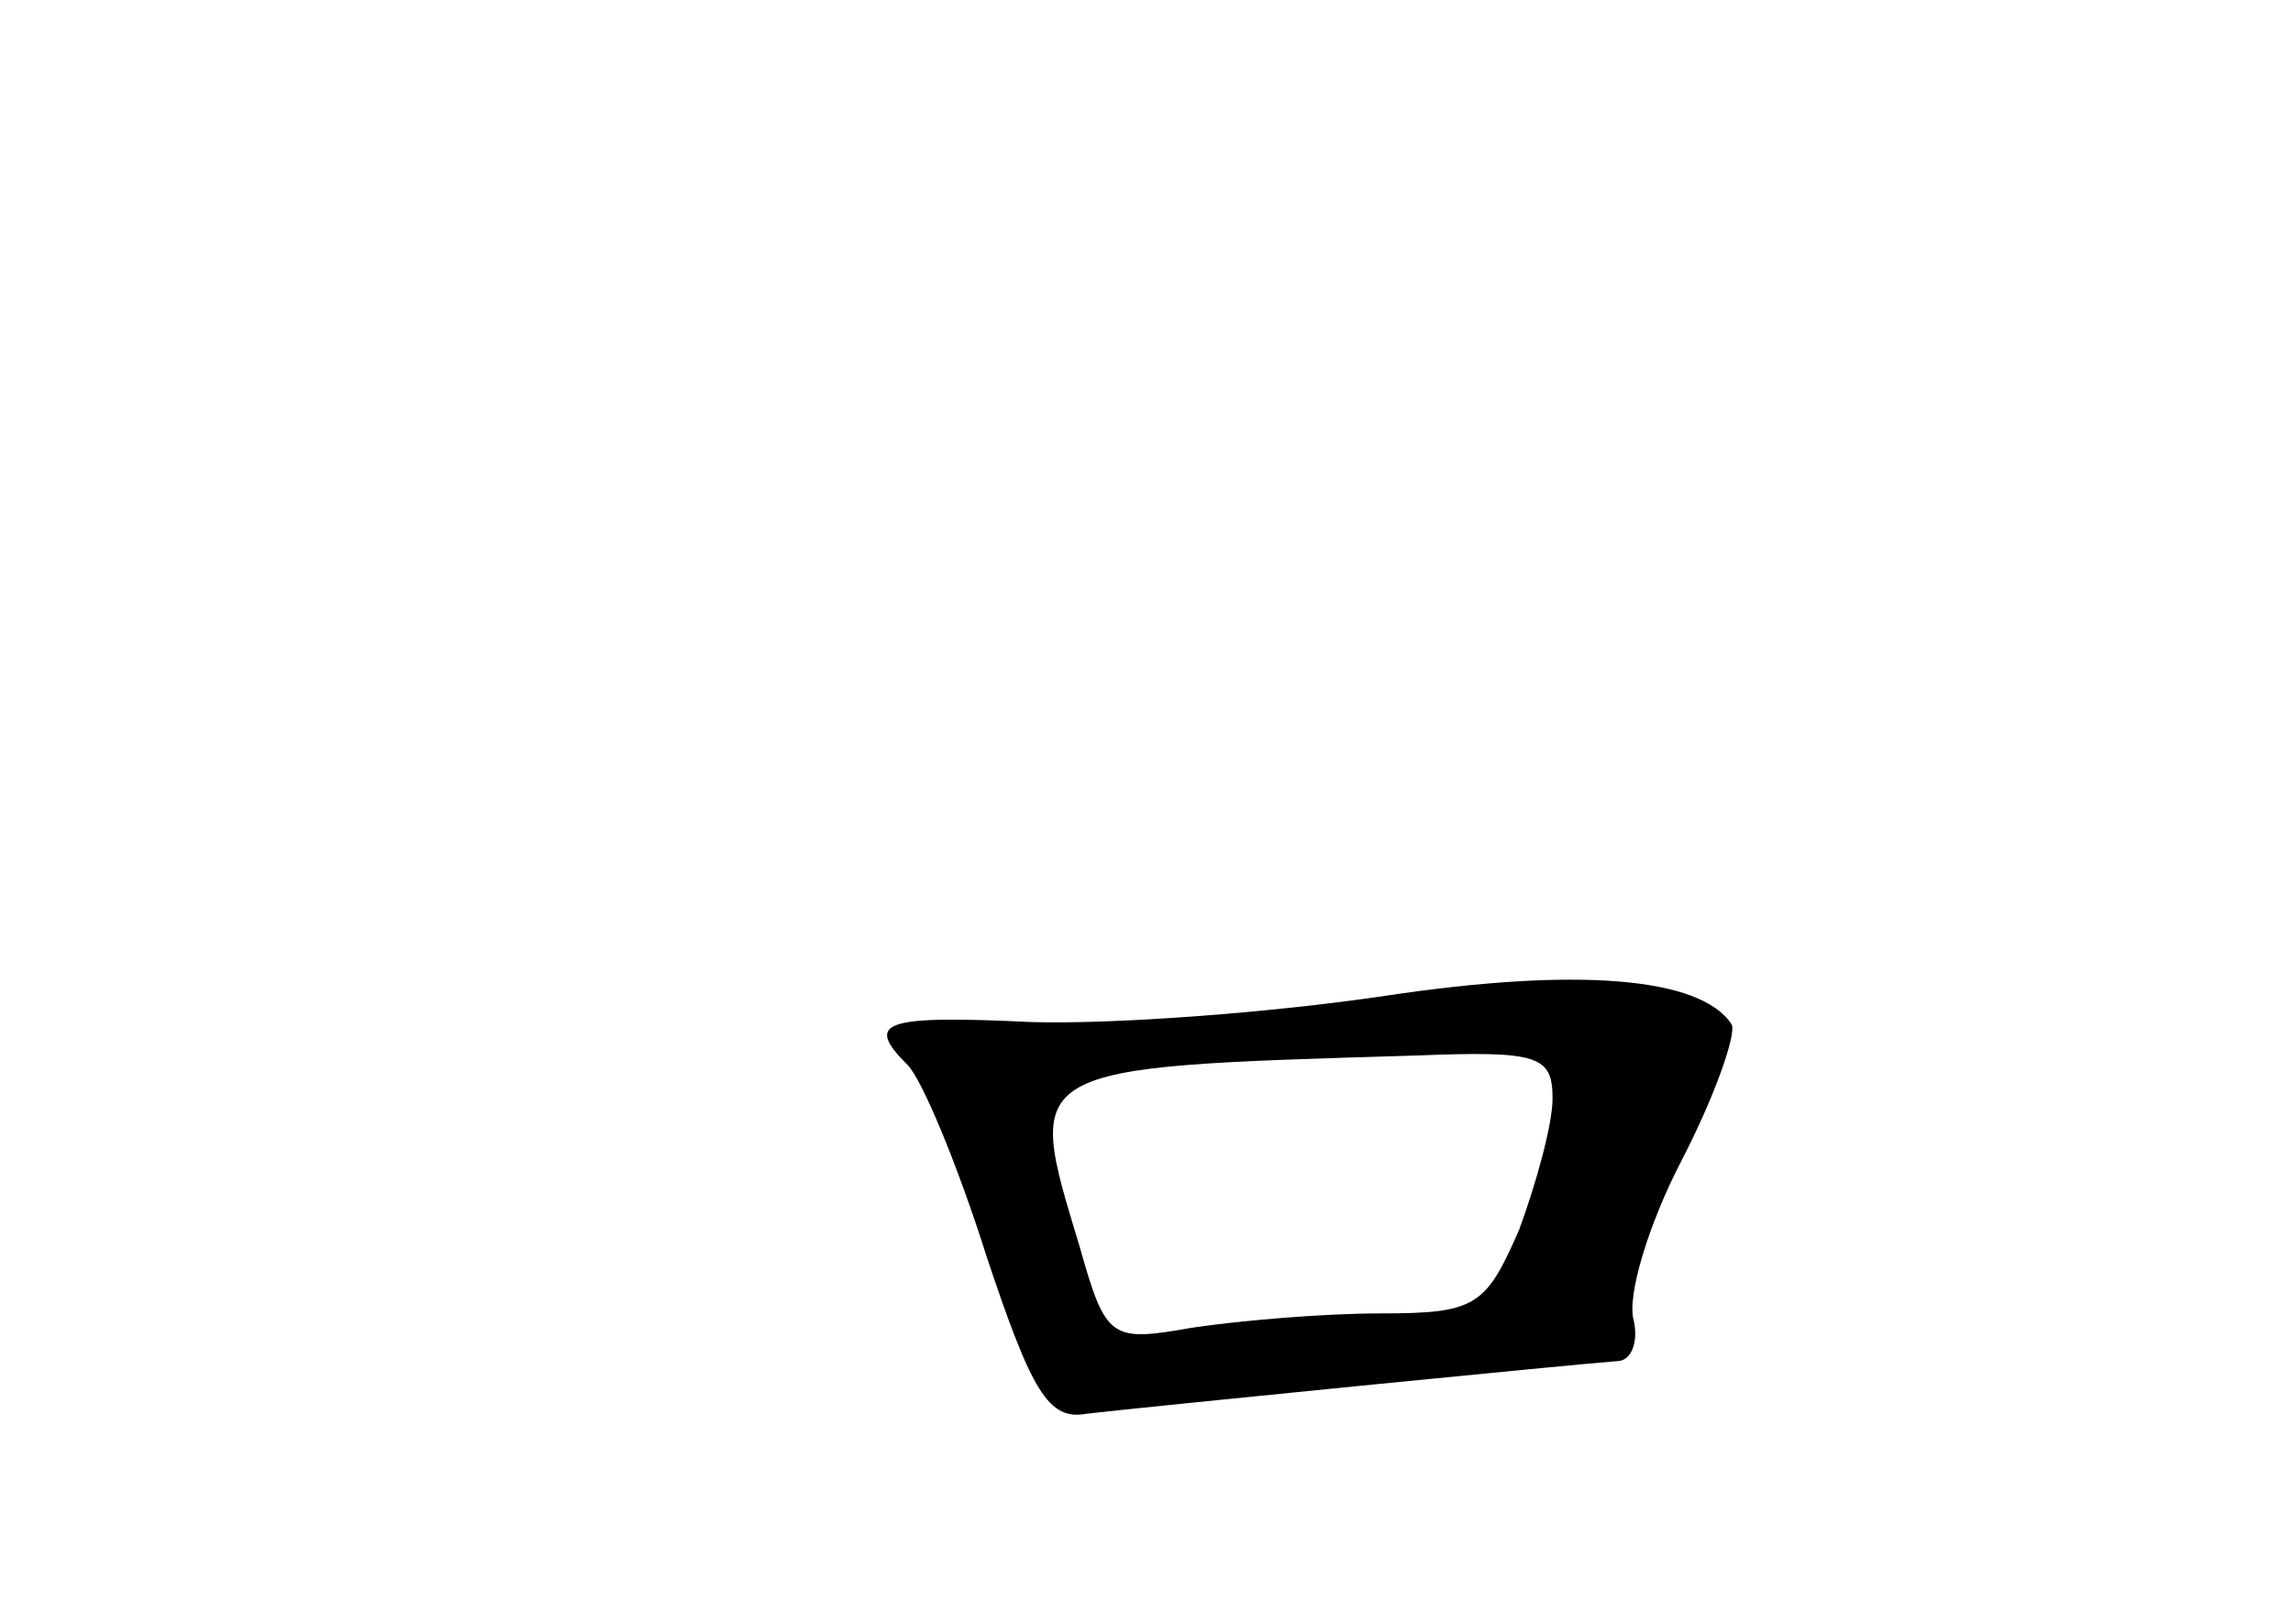<?xml version="1.0" standalone="no"?>
<!DOCTYPE svg PUBLIC "-//W3C//DTD SVG 20010904//EN"
 "http://www.w3.org/TR/2001/REC-SVG-20010904/DTD/svg10.dtd">
<svg version="1.0" xmlns="http://www.w3.org/2000/svg"
 width="96pt" height="68pt" viewBox="0 0 96 68"
 preserveAspectRatio="xMidYMid meet">
<g transform="translate(0,68) scale(0.1,-0.1)"
fill="#000000" stroke="none">
<path d="M580 263 c-47 -7 -113 -12 -148 -11 -63 3 -70 0 -52 -18 6 -6 21 -42
33 -80 19 -57 26 -69 42 -66 26 3 207 21 222 22 6 0 9 8 7 17 -3 10 6 40 20
67 14 27 23 53 21 57 -13 20 -65 24 -145 12z m70 -43 c0 -11 -7 -36 -14 -55
-14 -32 -18 -35 -58 -35 -24 0 -59 -3 -79 -6 -34 -6 -36 -5 -47 34 -23 76 -25
75 141 80 51 2 57 0 57 -18z"/>
</g>
</svg>
